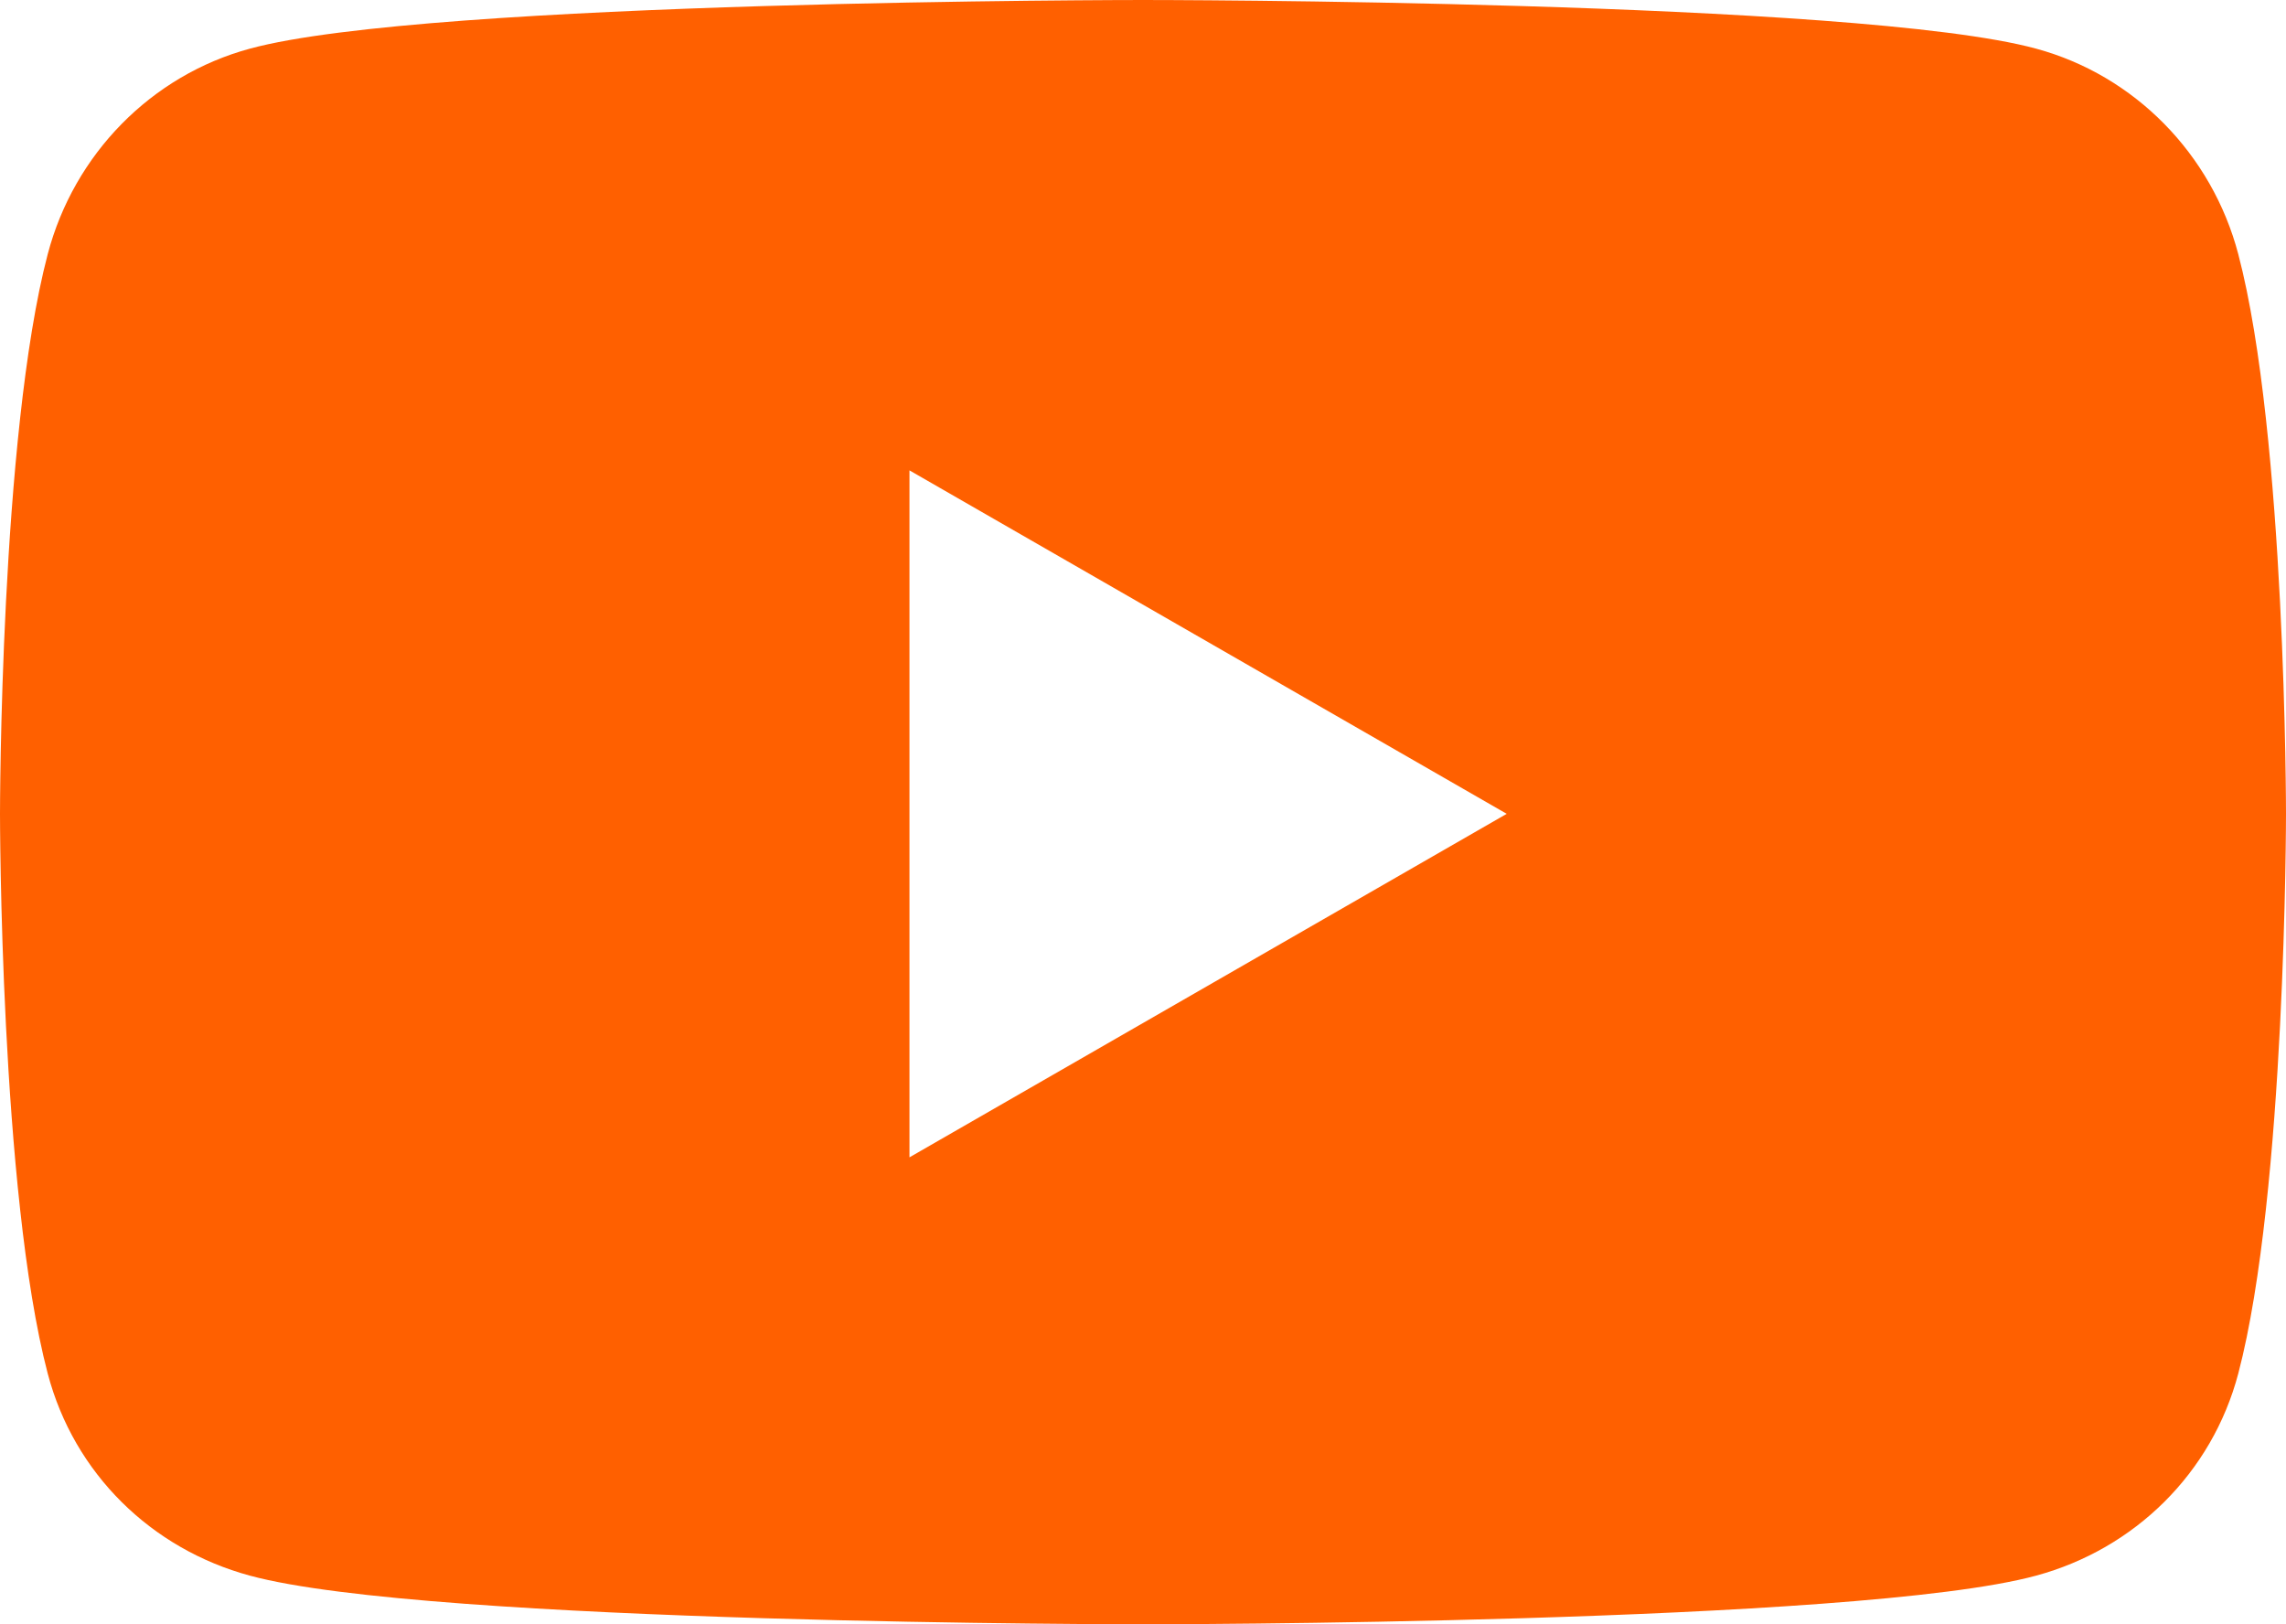 <svg width="38" height="27" viewBox="0 0 38 27" fill="none" xmlns="http://www.w3.org/2000/svg">
<path d="M37.207 4.226C36.769 2.559 35.481 1.252 33.847 0.809C30.883 0 19 0 19 0C19 0 7.117 0 4.153 0.809C2.518 1.252 1.231 2.559 0.793 4.226C0 7.242 0 13.528 0 13.528C0 13.528 0 19.814 0.793 22.831C1.231 24.497 2.518 25.748 4.153 26.191C7.117 27 19 27 19 27C19 27 30.883 27 33.847 26.191C35.481 25.748 36.769 24.49 37.207 22.831C38 19.814 38 13.528 38 13.528C38 13.528 38 7.242 37.207 4.226ZM15.118 19.238V7.819L25.046 13.528L15.118 19.238Z" fill="#FF6000"/>
</svg>
